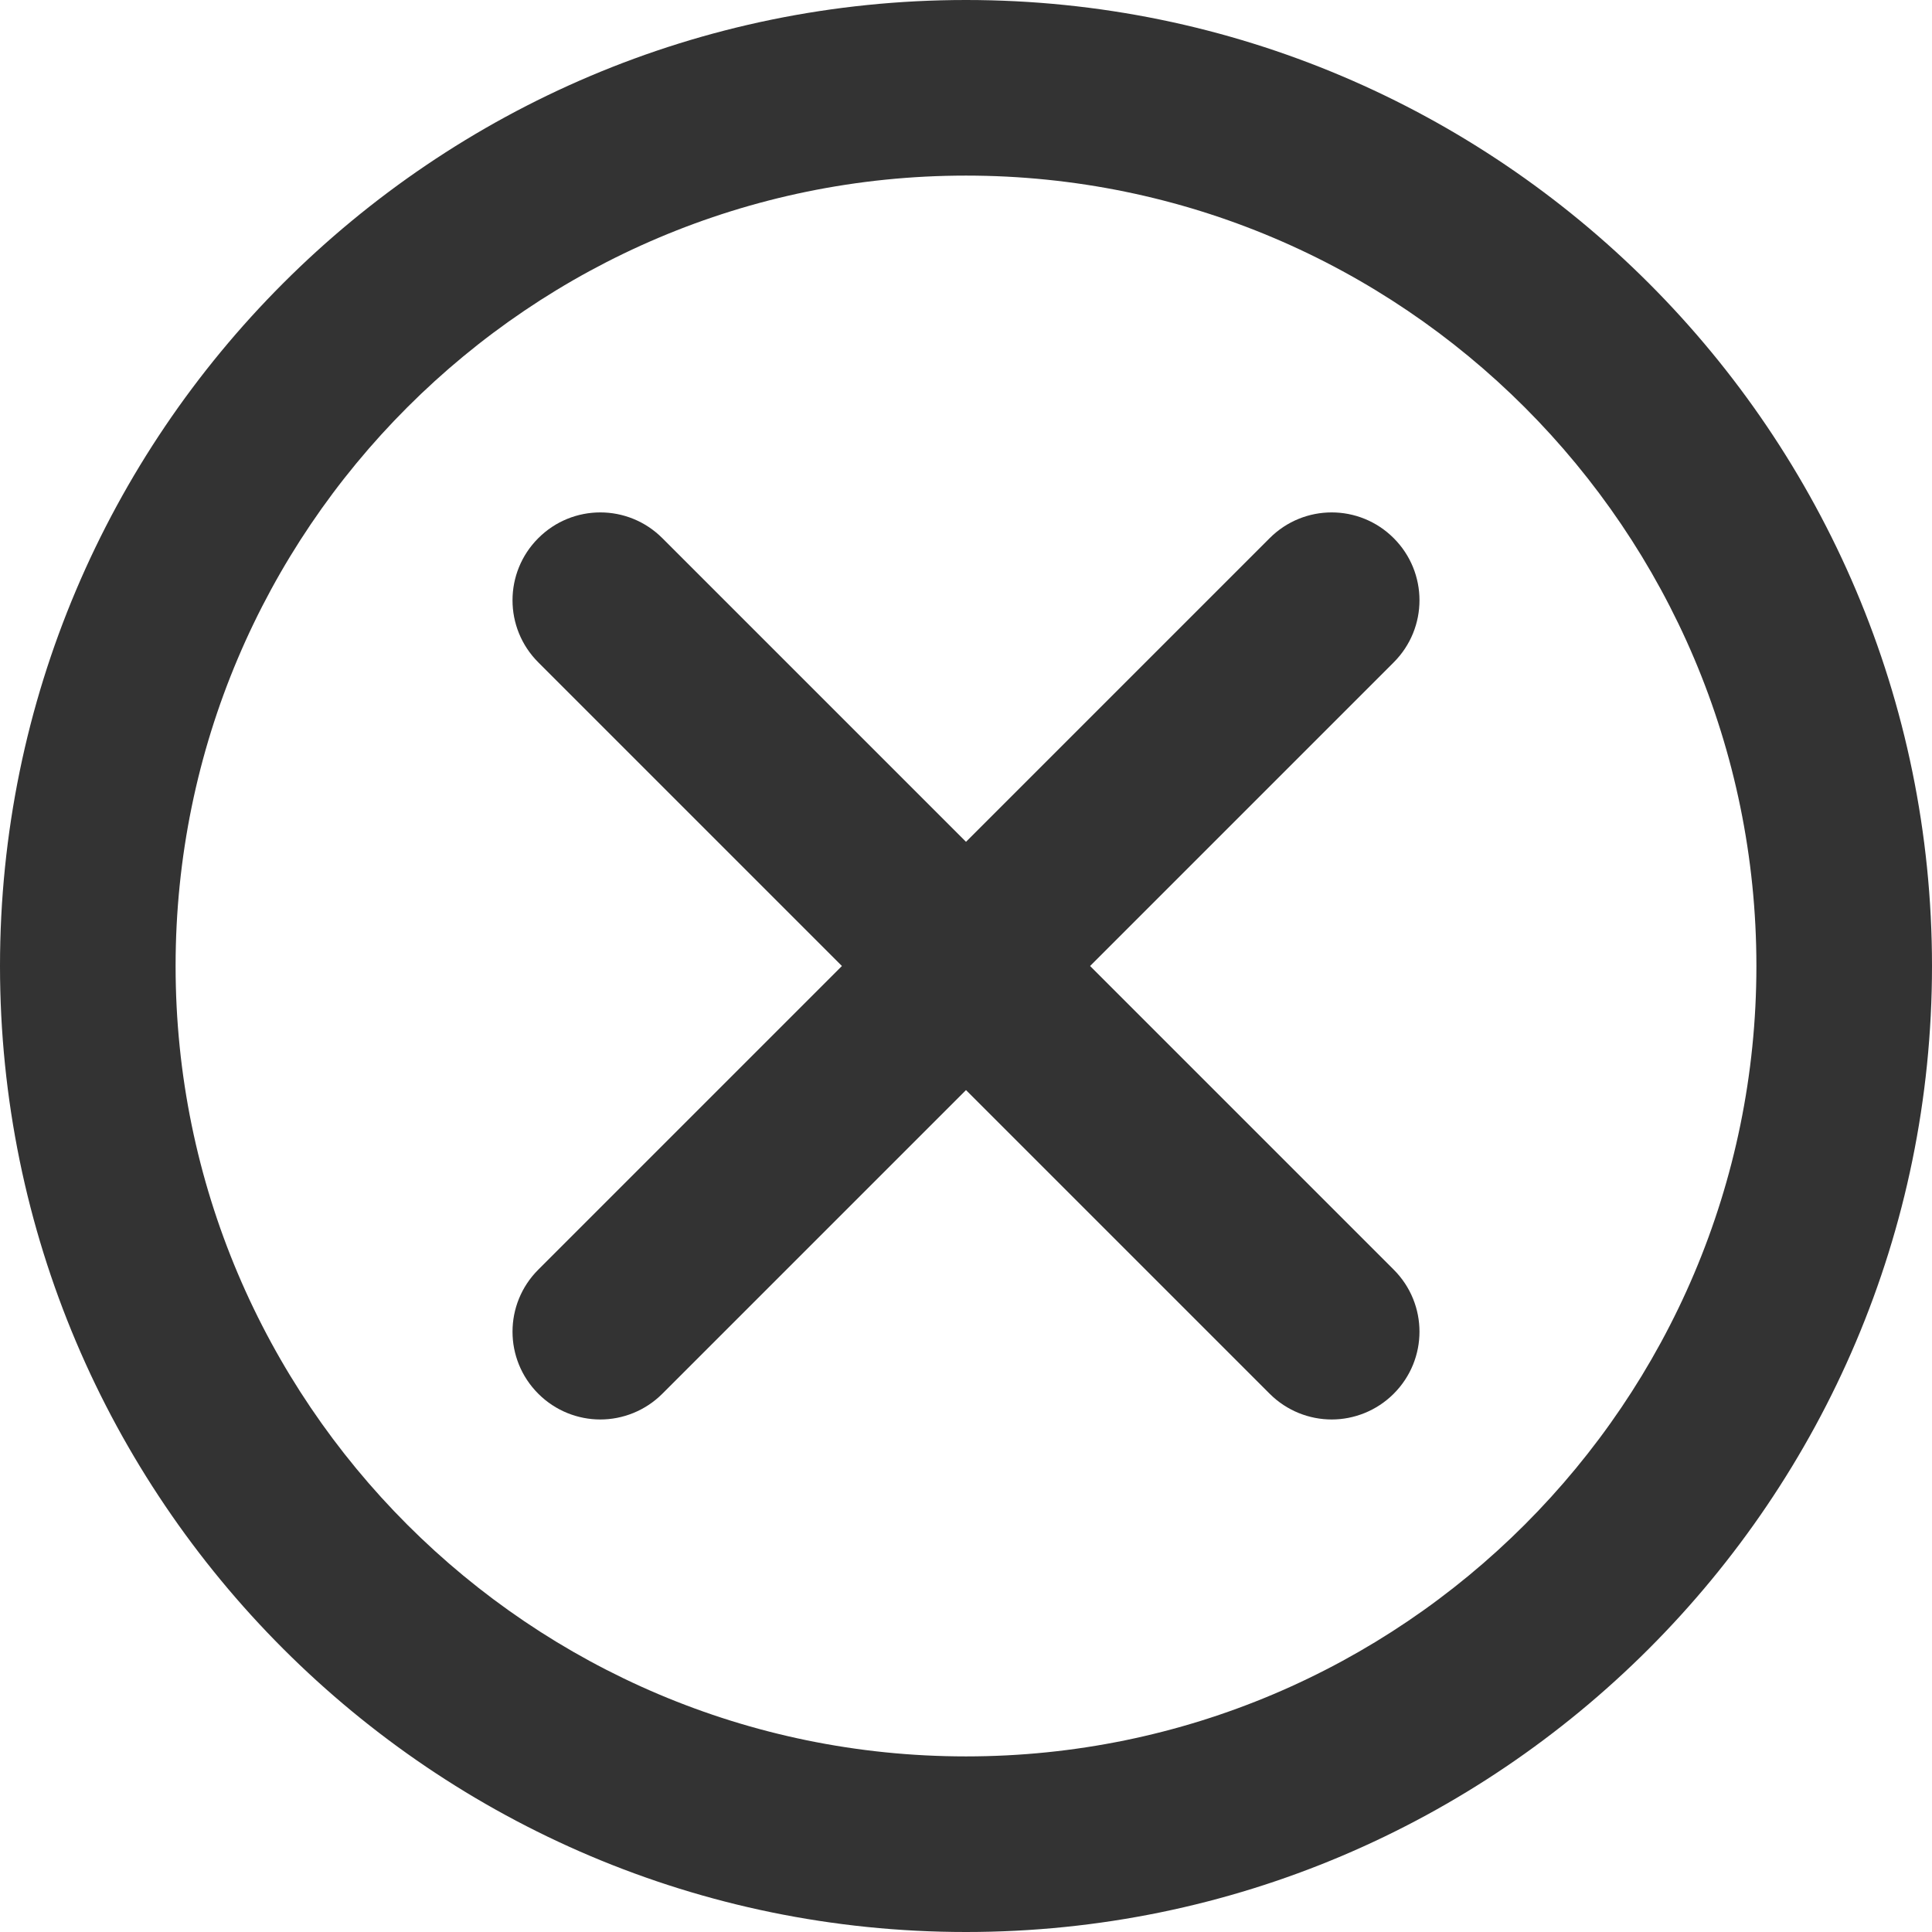 <svg width="18" height="18" viewBox="0 0 18 18" fill="none" xmlns="http://www.w3.org/2000/svg">
<path d="M9 0C4.036 0 0 4.036 0 9C0 13.964 4.036 18 9 18C13.964 18 18 13.964 18 9C18 4.036 13.964 0 9 0ZM9 16.364C4.938 16.364 1.636 13.062 1.636 9C1.636 4.938 4.938 1.636 9 1.636C13.062 1.636 16.364 4.938 16.364 9C16.364 13.062 13.062 16.364 9 16.364Z" fill="#333333"/>
<path d="M12.985 5.014C12.665 4.694 12.149 4.694 11.829 5.014L9 7.843L6.171 5.014C5.851 4.694 5.335 4.694 5.015 5.014C4.695 5.334 4.695 5.851 5.015 6.171L7.844 9L5.015 11.829C4.695 12.149 4.695 12.665 5.015 12.985C5.175 13.145 5.385 13.225 5.593 13.225C5.8 13.225 6.011 13.145 6.171 12.985L9 10.156L11.829 12.985C11.989 13.145 12.2 13.225 12.407 13.225C12.614 13.225 12.825 13.145 12.985 12.985C13.305 12.665 13.305 12.149 12.985 11.829L10.156 9L12.985 6.171C13.305 5.851 13.305 5.334 12.985 5.014Z" fill="#333333"/>
</svg>
